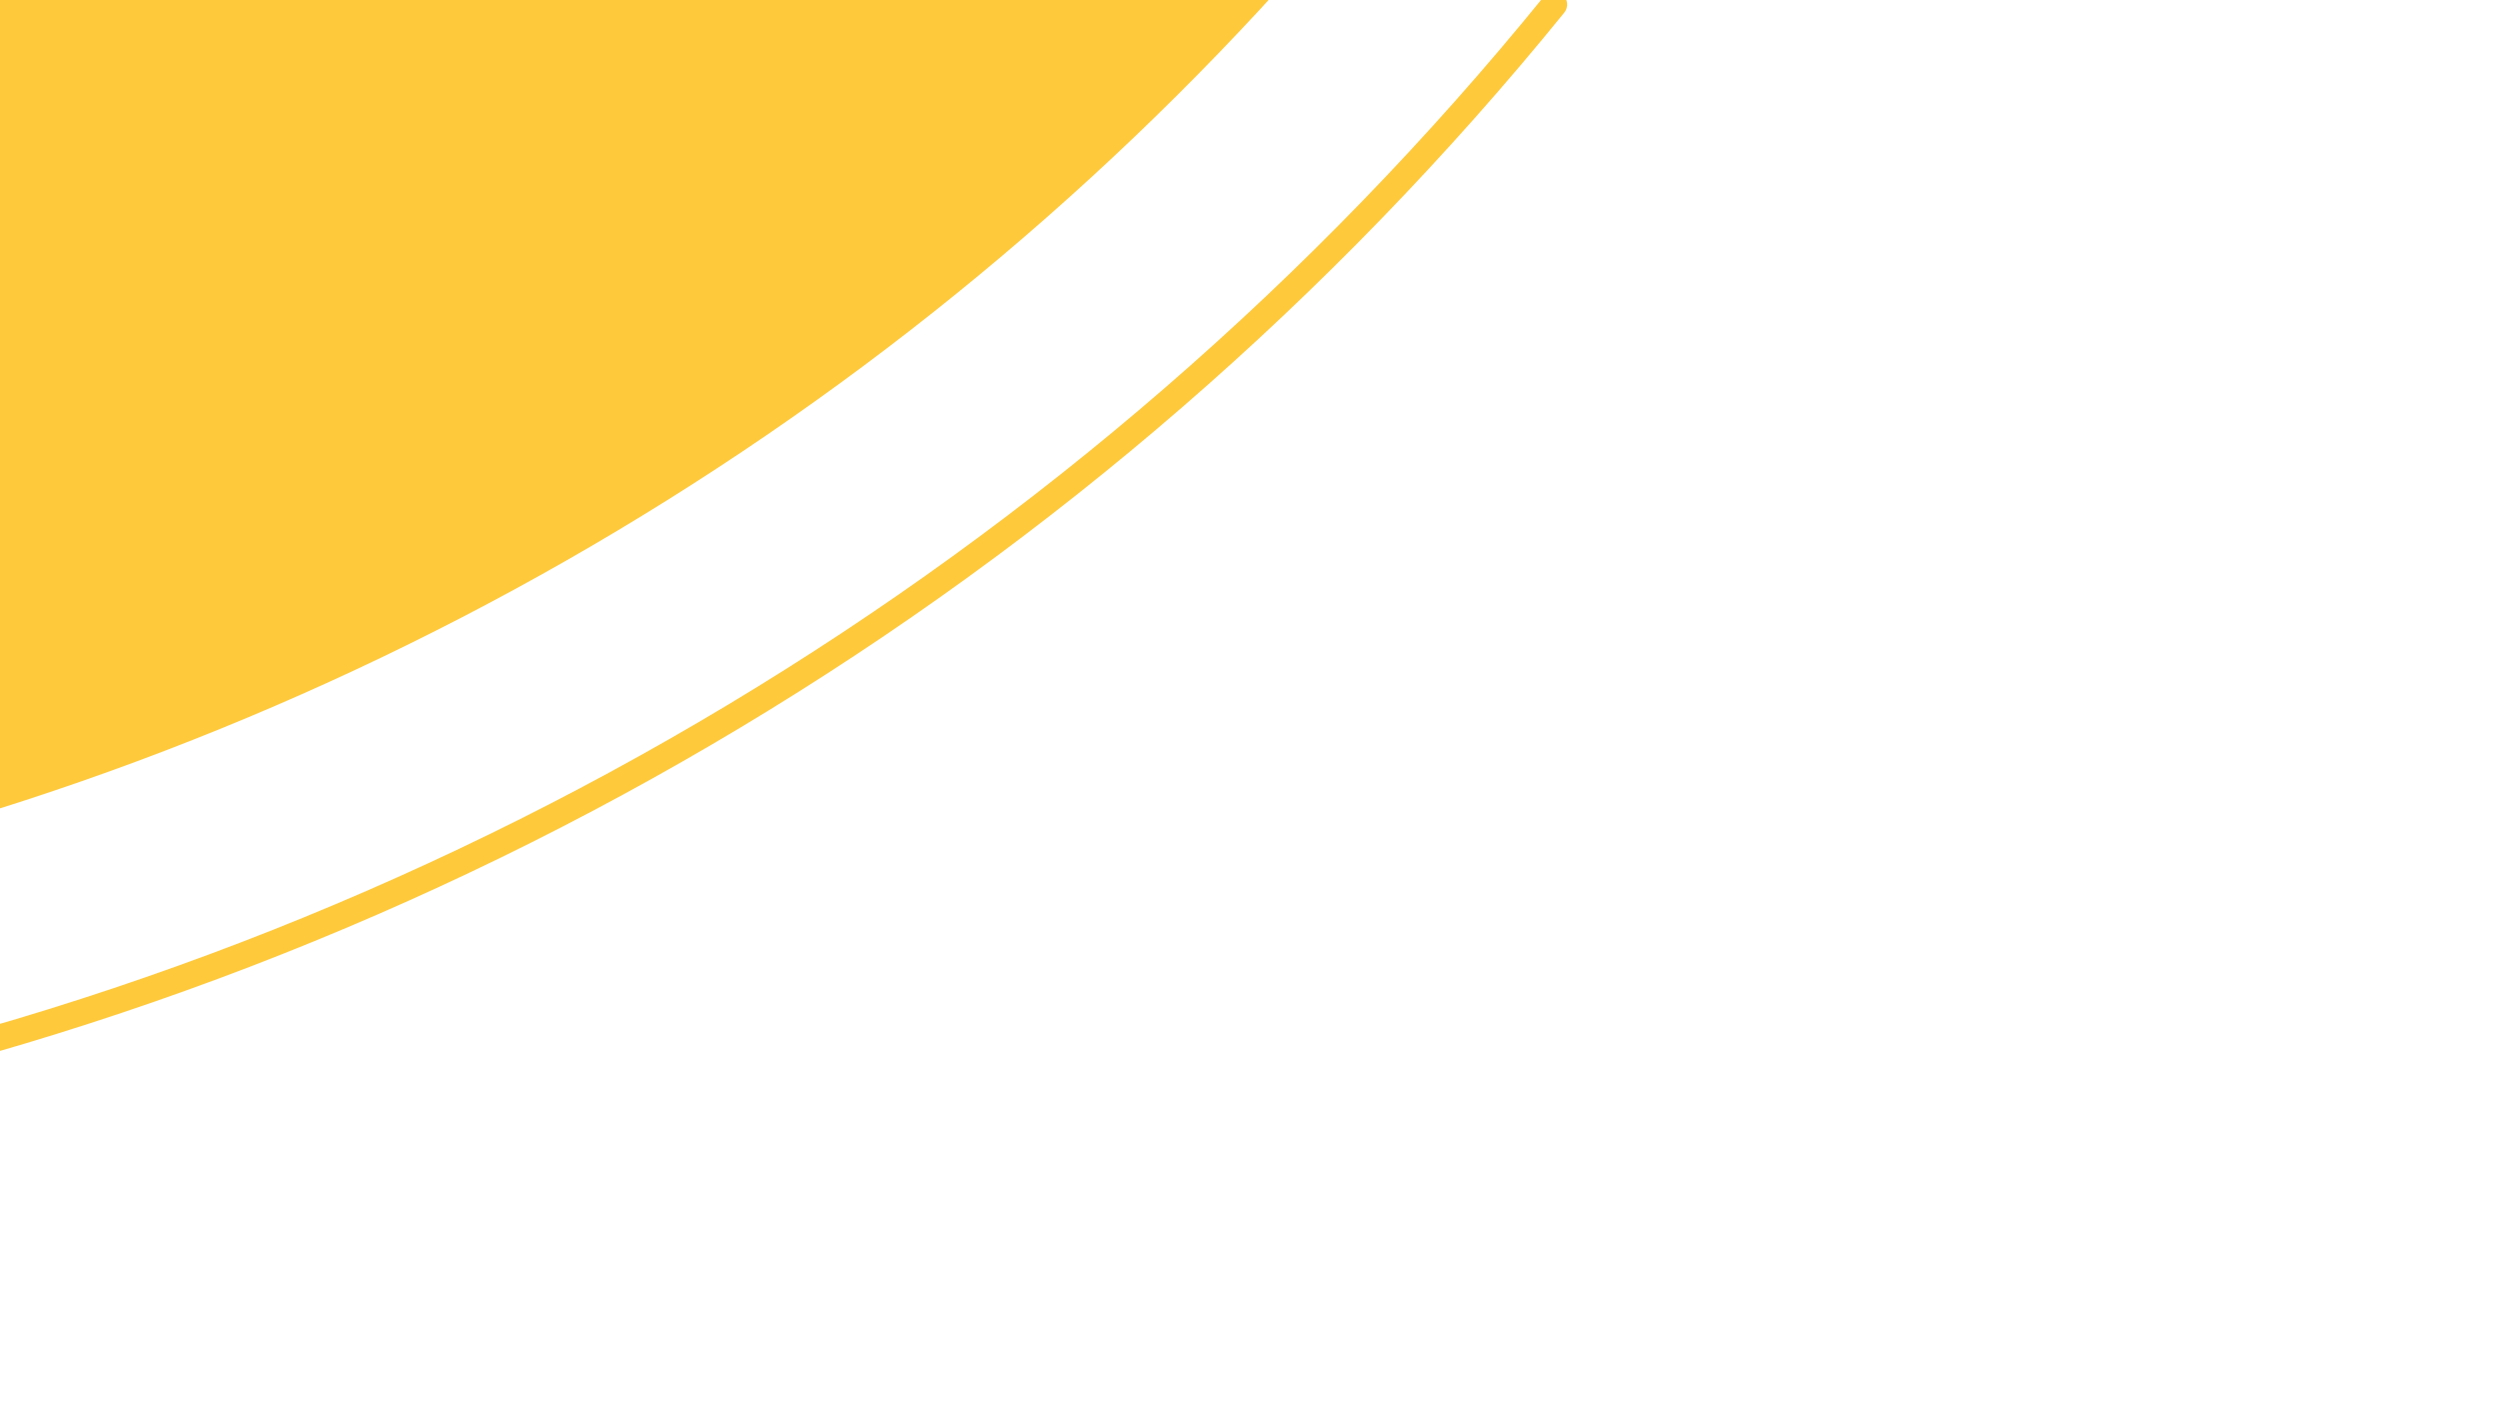 <svg width="229" height="129" viewBox="0 0 229 129" fill="none" xmlns="http://www.w3.org/2000/svg">
<path d="M173.473 -180.5C180.653 -180.5 186.506 -186.325 186.157 -193.496C183.315 -251.845 161.394 -307.79 123.575 -352.628C82.956 -400.786 26.616 -433.027 -35.483 -443.65C-97.581 -454.274 -161.435 -442.594 -215.752 -410.677C-270.069 -378.761 -311.349 -328.663 -332.291 -269.246C-353.234 -209.828 -352.488 -144.919 -330.188 -85.998C-307.887 -27.076 -265.468 22.06 -210.432 52.722C-155.397 83.383 -91.291 93.594 -29.453 81.548C28.122 70.332 80.277 40.495 119.077 -3.176C123.846 -8.544 122.939 -16.751 117.346 -21.253L56.197 -70.472C50.604 -74.974 42.456 -74.048 37.522 -68.832C14.307 -44.296 -16.068 -27.52 -49.434 -21.021C-87.067 -13.69 -126.081 -19.904 -159.575 -38.564C-193.069 -57.224 -218.885 -87.128 -232.457 -122.987C-246.029 -158.846 -246.482 -198.349 -233.737 -234.51C-220.992 -270.67 -195.869 -301.159 -162.813 -320.583C-129.756 -340.007 -90.895 -347.115 -53.103 -340.65C-15.311 -334.185 18.977 -314.563 43.698 -285.255C65.614 -259.271 78.758 -227.157 81.457 -193.487C82.031 -186.33 87.797 -180.5 94.977 -180.5H173.473Z" fill="#FFC93C"/>
<path d="M206.547 -180.5C207.204 -180.5 207.737 -181.034 207.734 -181.691C207.455 -249.286 183.427 -314.648 139.829 -366.338C95.975 -418.331 35.147 -453.14 -31.897 -464.609C-98.941 -476.079 -167.881 -463.469 -226.524 -429.01C-285.168 -394.551 -329.735 -340.464 -352.346 -276.314C-374.956 -212.164 -374.151 -142.085 -350.074 -78.471C-325.998 -14.857 -280.2 38.193 -220.781 71.297C-161.362 104.4 -92.151 115.424 -25.388 102.419C40.986 89.489 100.687 53.639 143.288 1.157C143.702 0.647 143.622 -0.103 143.11 -0.515C142.598 -0.927 141.849 -0.845 141.434 -0.335C99.186 51.709 39.979 87.261 -25.843 100.083C-92.055 112.981 -160.695 102.048 -219.623 69.218C-278.551 36.388 -323.971 -16.224 -347.849 -79.313C-371.727 -142.402 -372.525 -211.903 -350.101 -275.523C-327.678 -339.143 -283.478 -392.784 -225.319 -426.958C-167.16 -461.133 -98.789 -473.638 -32.298 -462.264C34.192 -450.889 94.518 -416.367 138.01 -364.803C181.246 -313.543 205.076 -248.724 205.355 -181.691C205.357 -181.034 205.89 -180.5 206.547 -180.5Z" fill="#FFC93C"/>
<path d="M227.722 -180.5C228.428 -180.5 229 -181.072 228.997 -181.778C228.796 -230.473 217.108 -278.441 194.874 -321.778C172.446 -365.494 139.932 -403.242 100.022 -431.901C60.111 -460.559 13.951 -479.303 -34.64 -486.584C-83.232 -493.864 -132.858 -489.471 -179.415 -473.768C-225.972 -458.065 -268.121 -431.503 -302.377 -396.28C-336.632 -361.056 -362.01 -318.183 -376.41 -271.207C-390.81 -224.231 -393.818 -174.501 -385.187 -126.131C-376.631 -78.181 -356.879 -32.933 -327.546 5.936C-327.121 6.499 -326.319 6.608 -325.758 6.181C-325.196 5.754 -325.088 4.952 -325.513 4.389C-354.601 -34.158 -374.187 -79.029 -382.672 -126.58C-391.232 -174.551 -388.248 -223.87 -373.967 -270.458C-359.686 -317.047 -334.518 -359.566 -300.545 -394.498C-266.572 -429.431 -224.771 -455.773 -178.598 -471.347C-132.426 -486.92 -83.209 -491.277 -35.019 -484.057C13.171 -476.836 58.95 -458.247 98.531 -429.825C138.112 -401.403 170.358 -363.967 192.601 -320.611C214.649 -277.635 226.241 -230.068 226.442 -181.778C226.445 -181.072 227.017 -180.5 227.722 -180.5Z" fill="#FFC93C"/>
</svg>
